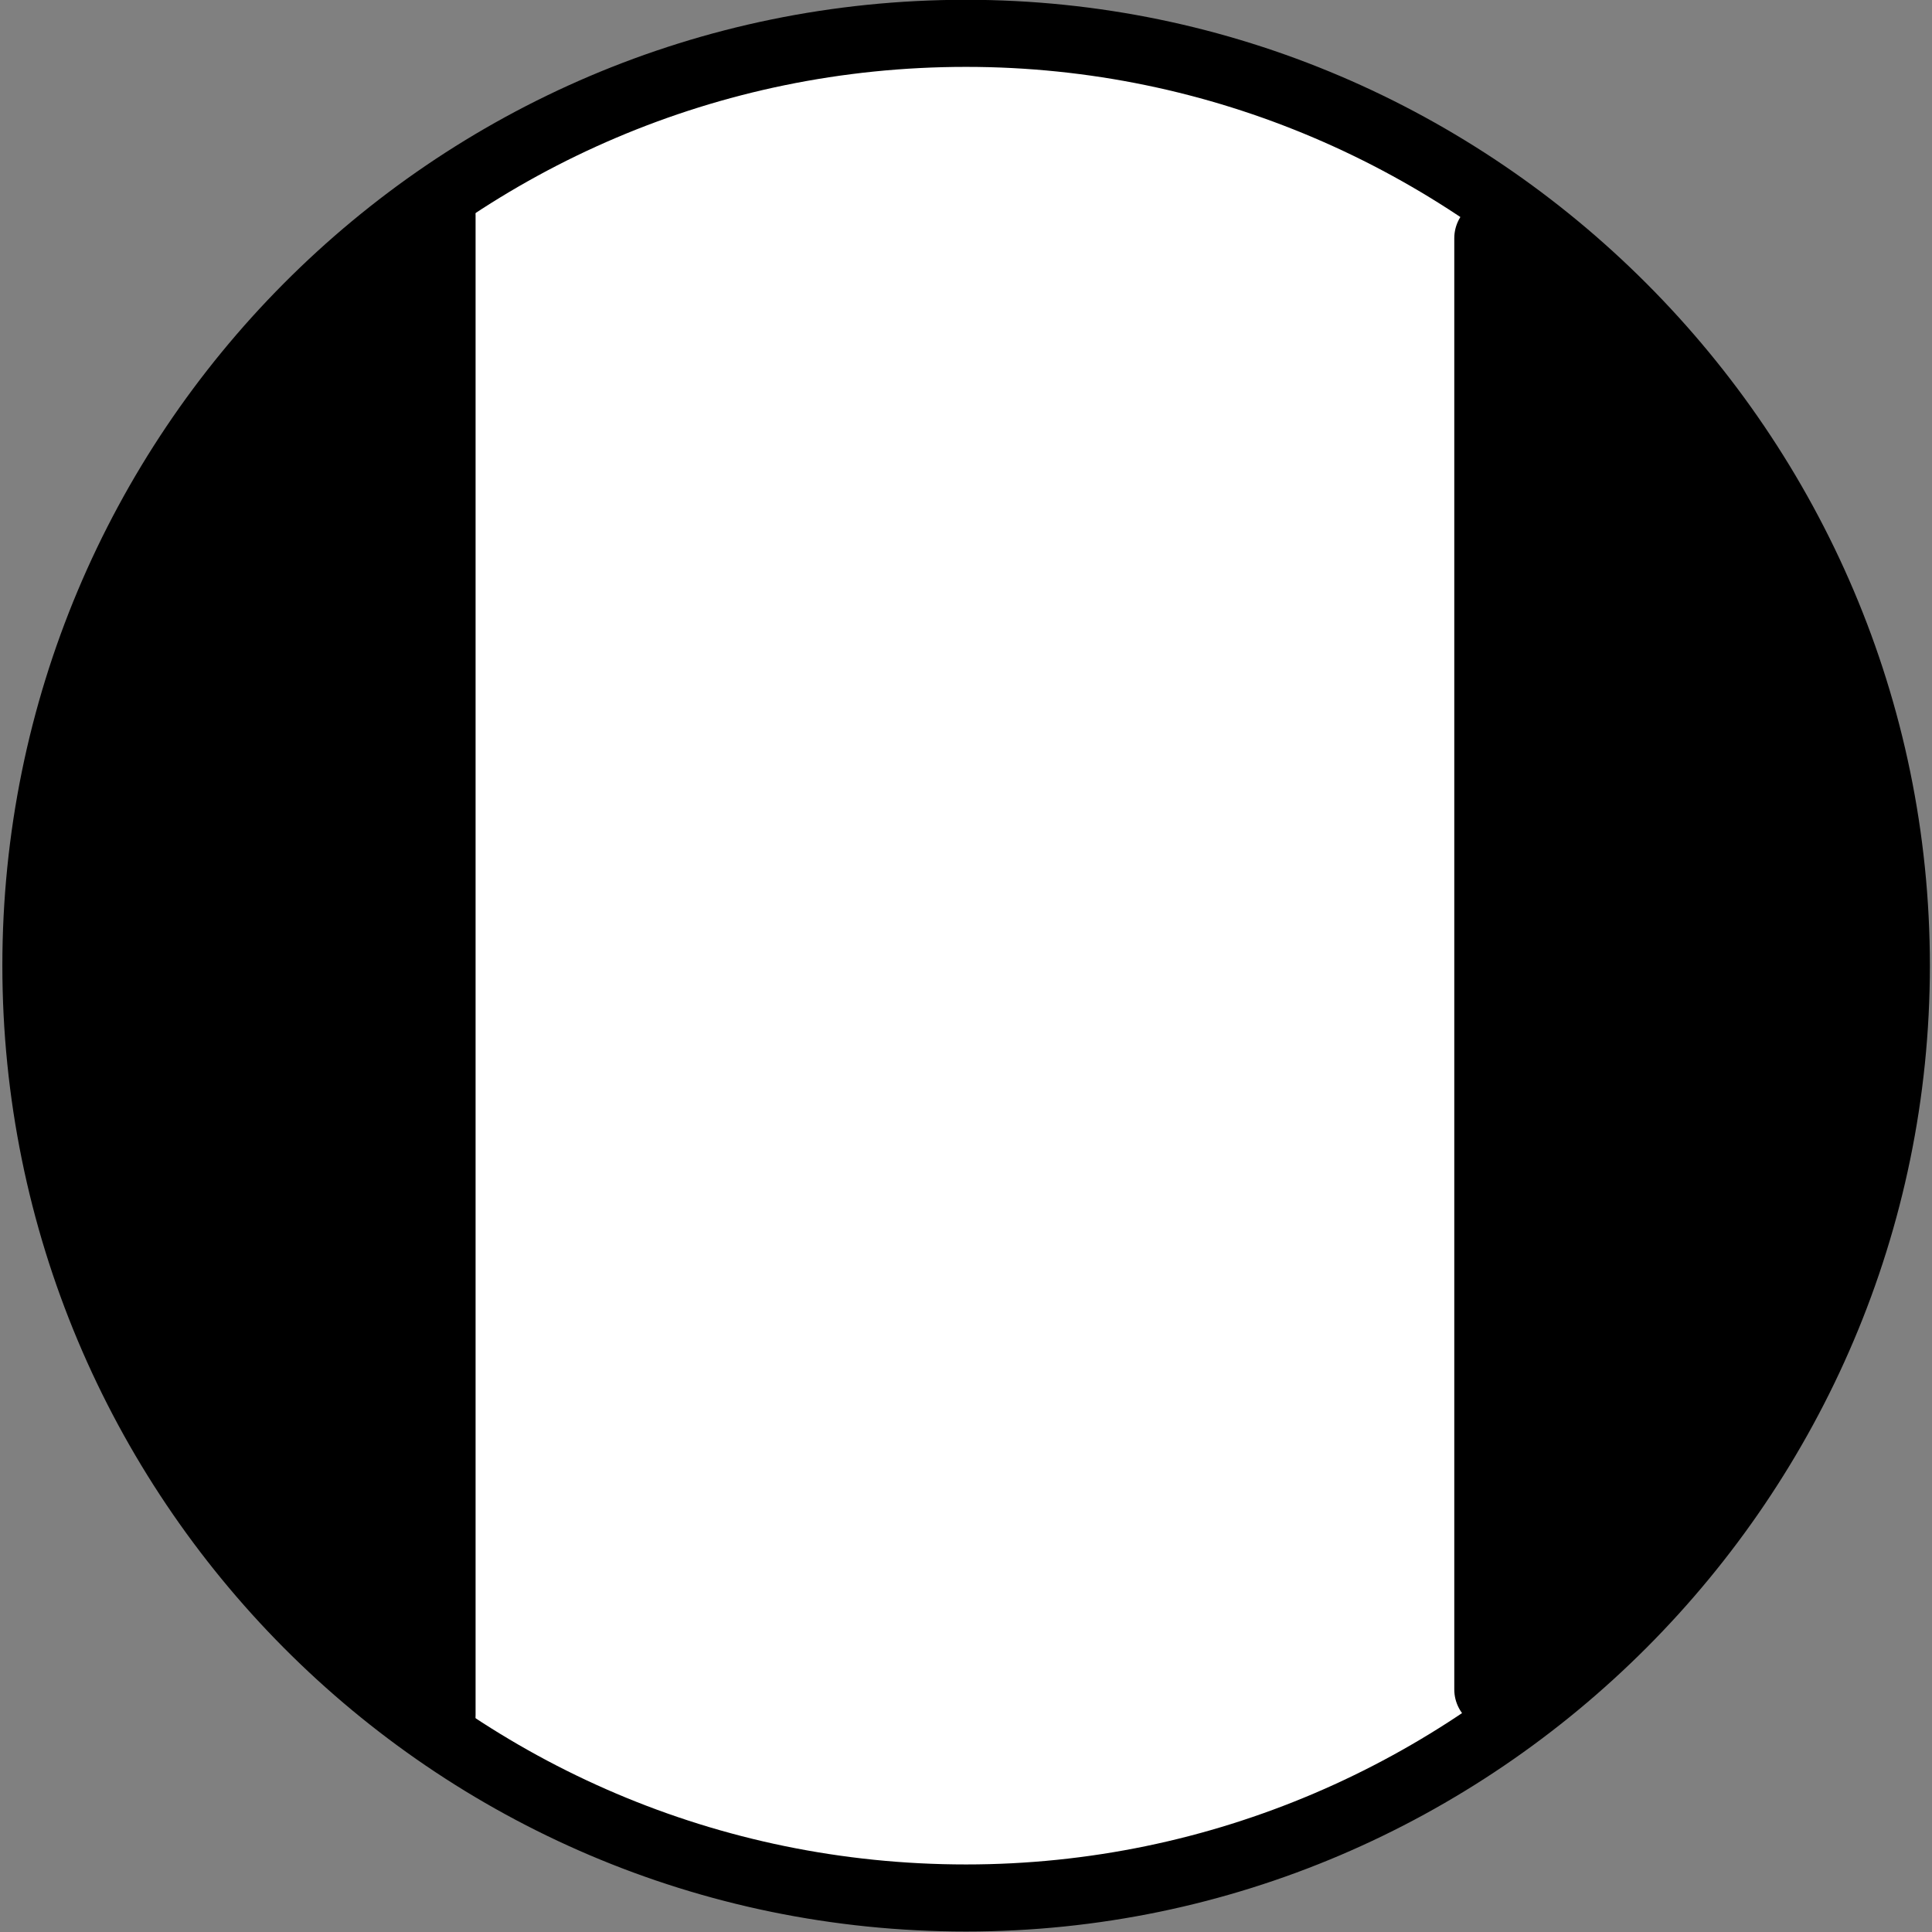 <?xml version="1.0" encoding="UTF-8" standalone="no"?>
<!DOCTYPE svg PUBLIC "-//W3C//DTD SVG 1.1//EN" "http://www.w3.org/Graphics/SVG/1.1/DTD/svg11.dtd">
<svg width="100%" height="100%" viewBox="0 0 20 20" version="1.1" xmlns="http://www.w3.org/2000/svg" xmlns:xlink="http://www.w3.org/1999/xlink" xml:space="preserve" xmlns:serif="http://www.serif.com/" style="fill-rule:evenodd;clip-rule:evenodd;stroke-linecap:round;stroke-linejoin:round;stroke-miterlimit:10;">
    <rect x="0" y="0" width="20" height="20" fill="#808080" stroke="none"/>
    <g transform="matrix(7.20601e-17,-1.177,1.177,7.20601e-17,-1.787,34.125)">
        <g transform="matrix(1,0,0,1,0.5,0)">
            <path d="M11.8,10.015C11.8,5.475 15.493,1.834 20.001,1.834C24.508,1.834 28.2,5.475 28.2,10.015C28.2,14.51 24.508,18.197 20.001,18.197C15.493,18.197 11.8,14.51 11.8,10.015" style="fill:white;stroke:black;stroke-width:0.59px;"/>
        </g>
        <g transform="matrix(1.007,-2.46519e-32,0,1.003,0.314,-0.007)">
            <path d="M26.6,5.331L13.5,5.331L14.892,4.069L16.406,2.933L18.172,2.302L20.063,2.05L21.828,2.302L23.593,2.933L25.232,4.069L26.6,5.331Z" style="stroke:black;stroke-width:0.72px;"/>
        </g>
        <g transform="matrix(0.983,-1.2326e-32,0,1,0.856,2.22045e-16)">
            <path d="M13.507,14.669L14.767,16.056L16.406,17.067L18.172,17.825L20.063,17.95L21.828,17.825L23.593,17.067L25.232,16.056L26.493,14.669L13.507,14.669Z" style="stroke:black;stroke-width:0.72px;stroke-linecap:square;stroke-linejoin:miter;"/>
        </g>
    </g>
</svg>
